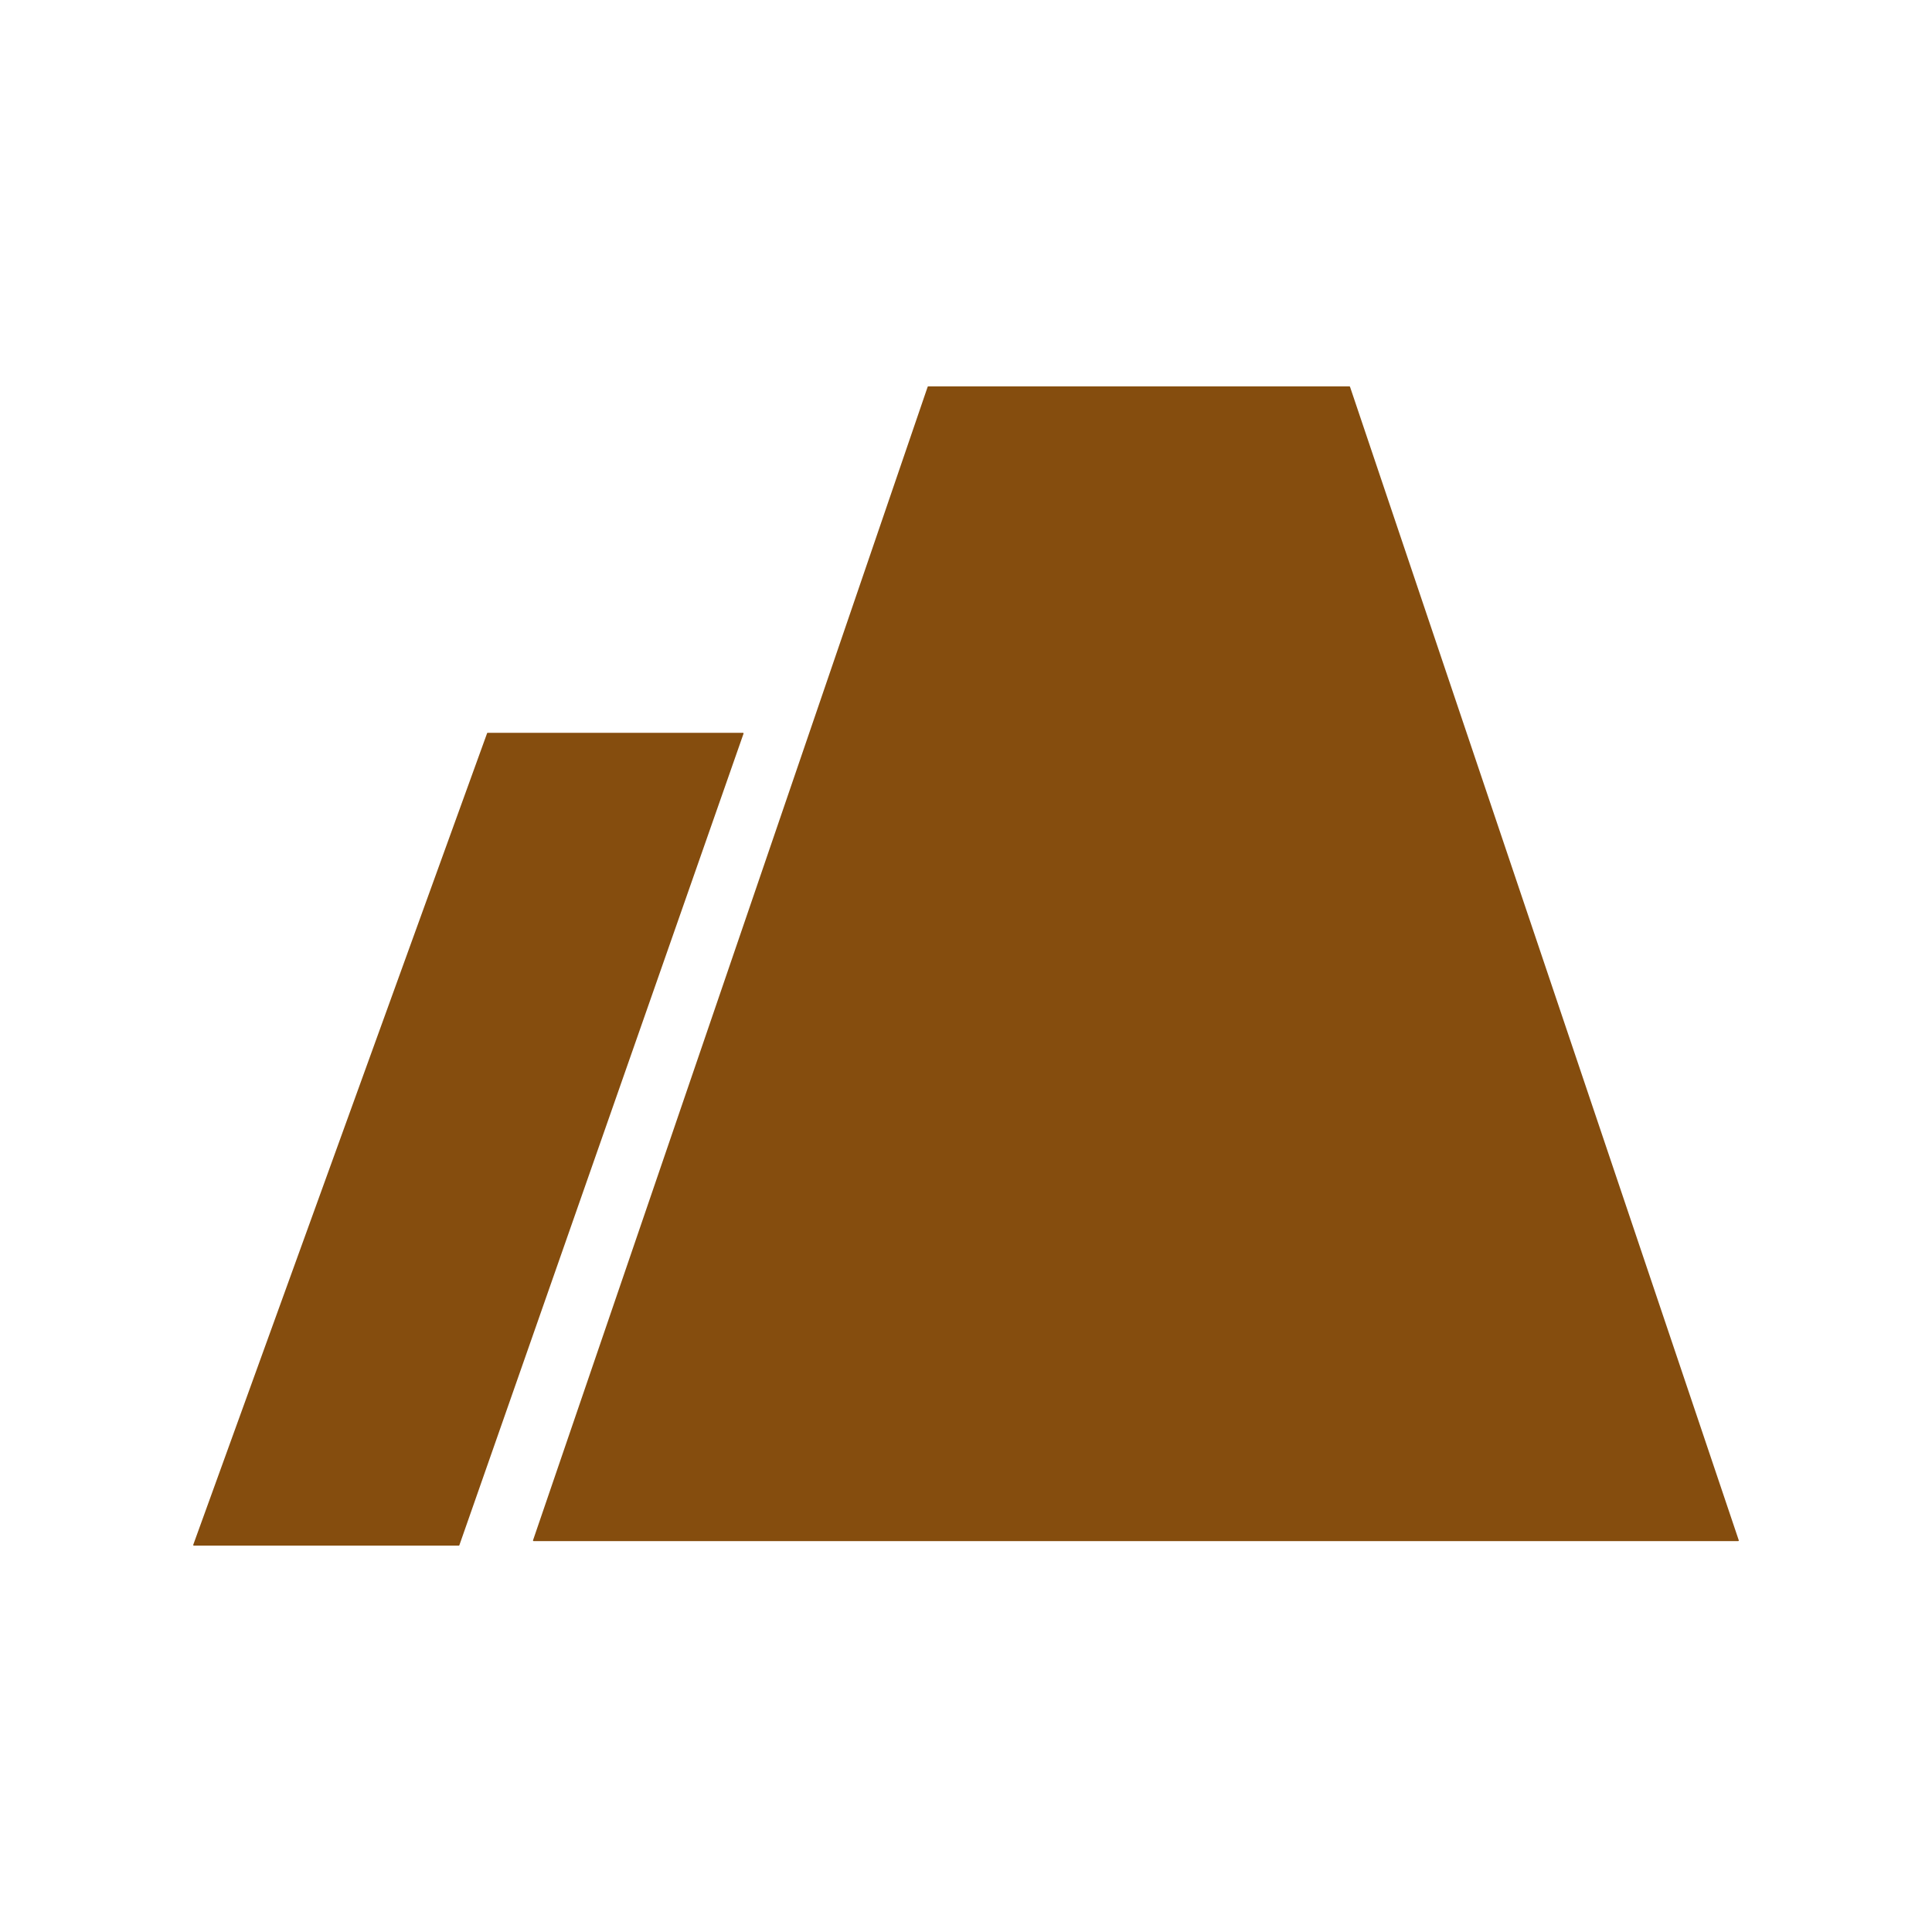 <svg width="40" height="40" viewBox="0 0 40 40" fill="none" xmlns="http://www.w3.org/2000/svg">
<path fill-rule="evenodd" clip-rule="evenodd" d="M11.048 31.907C11.039 31.907 11.033 31.898 11.036 31.889L19.206 8.009C19.207 8.003 19.212 8 19.218 8H27.939C27.944 8 27.949 8.004 27.951 8.009L35.999 31.889C36.002 31.898 35.996 31.907 35.987 31.907H11.293H11.048ZM4.013 32C4.004 32 3.998 31.991 4.001 31.983L10.085 15.18C10.086 15.175 10.091 15.172 10.096 15.172H15.382C15.391 15.172 15.397 15.181 15.394 15.189L9.511 31.991C9.51 31.997 9.505 32 9.5 32H4.013Z" fill="#854D0E"/>
</svg>

